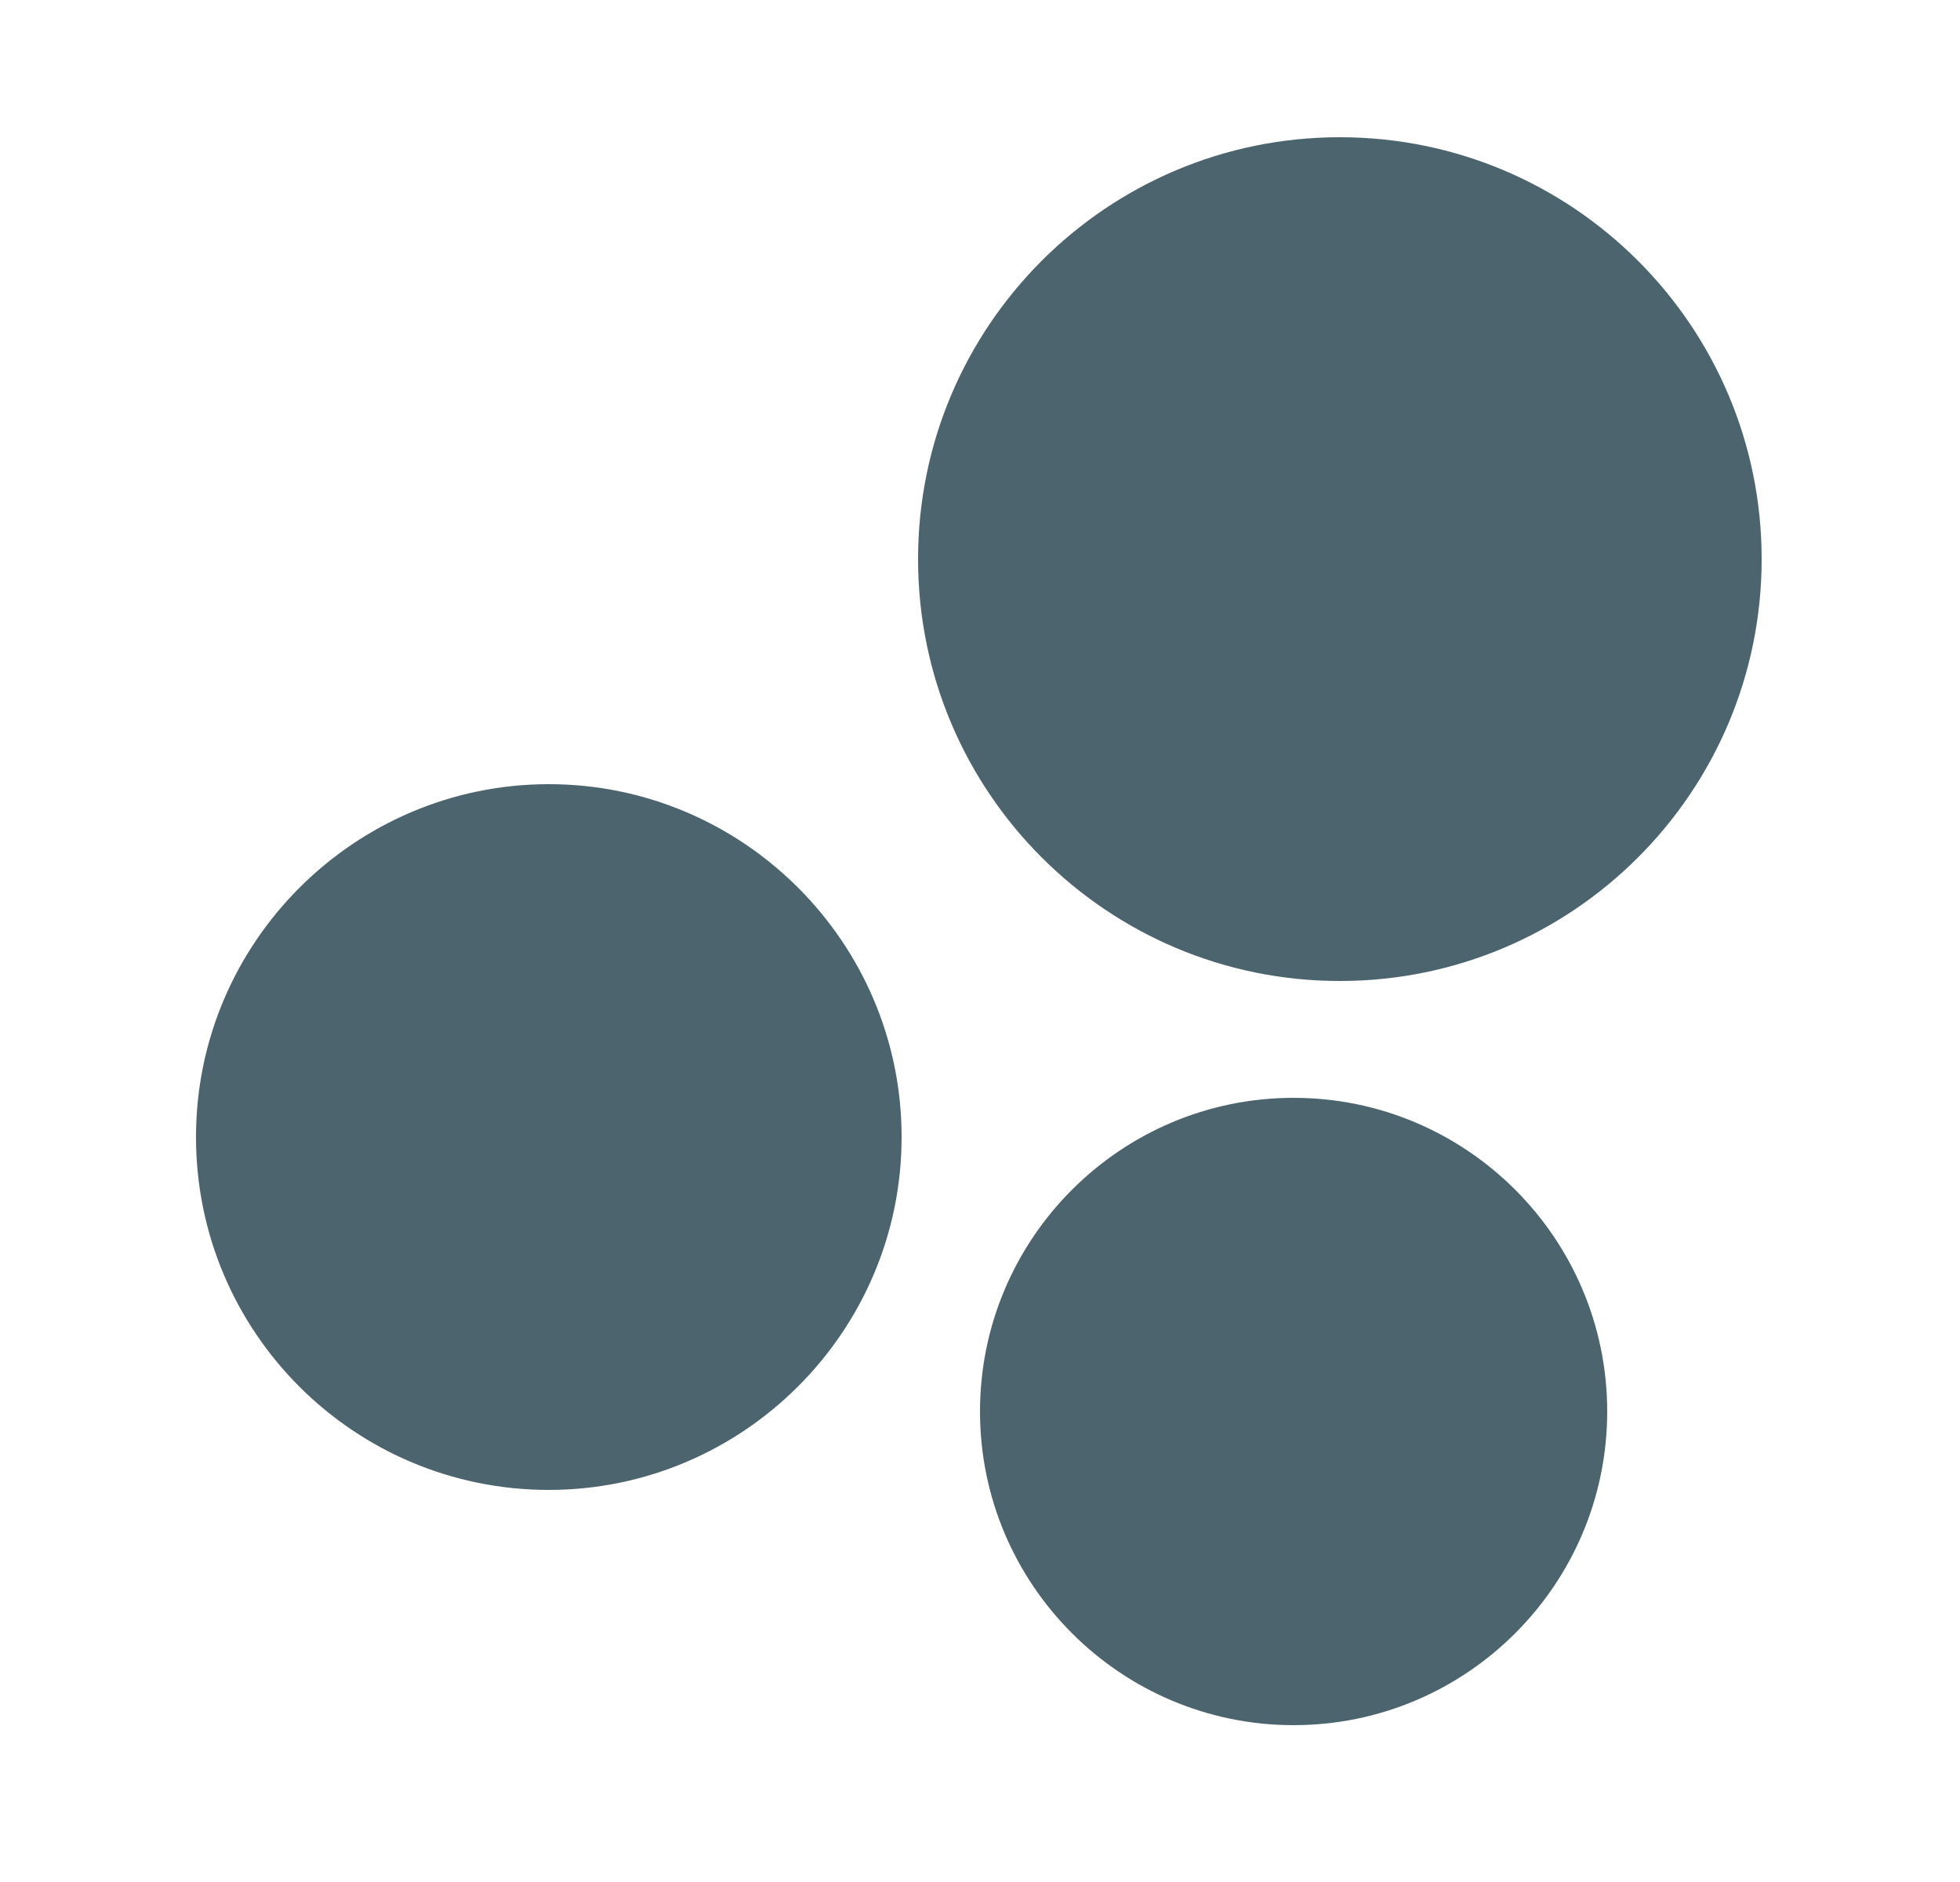 <svg width="25" height="24" viewBox="0 0 25 24" fill="none" xmlns="http://www.w3.org/2000/svg">
<path fill-rule="evenodd" clip-rule="evenodd" d="M17.09 1.75C14.12 1.75 11.71 4.16 11.71 7.13C11.71 10.1 14.12 12.51 17.09 12.51C20.06 12.51 22.47 10.1 22.47 7.13C22.47 4.16 20.06 1.75 17.09 1.75ZM7 10C4.527 10 2.5 12.014 2.5 14.5C2.5 16.986 4.514 19 7 19C9.473 19 11.5 16.986 11.5 14.5C11.5 12.014 9.473 10 7 10ZM12.5 18C12.5 15.794 14.294 14 16.5 14C18.706 14 20.5 15.794 20.5 18C20.5 20.206 18.706 22 16.5 22C14.294 22 12.5 20.206 12.5 18Z" fill="#4C646E"/>
</svg>
